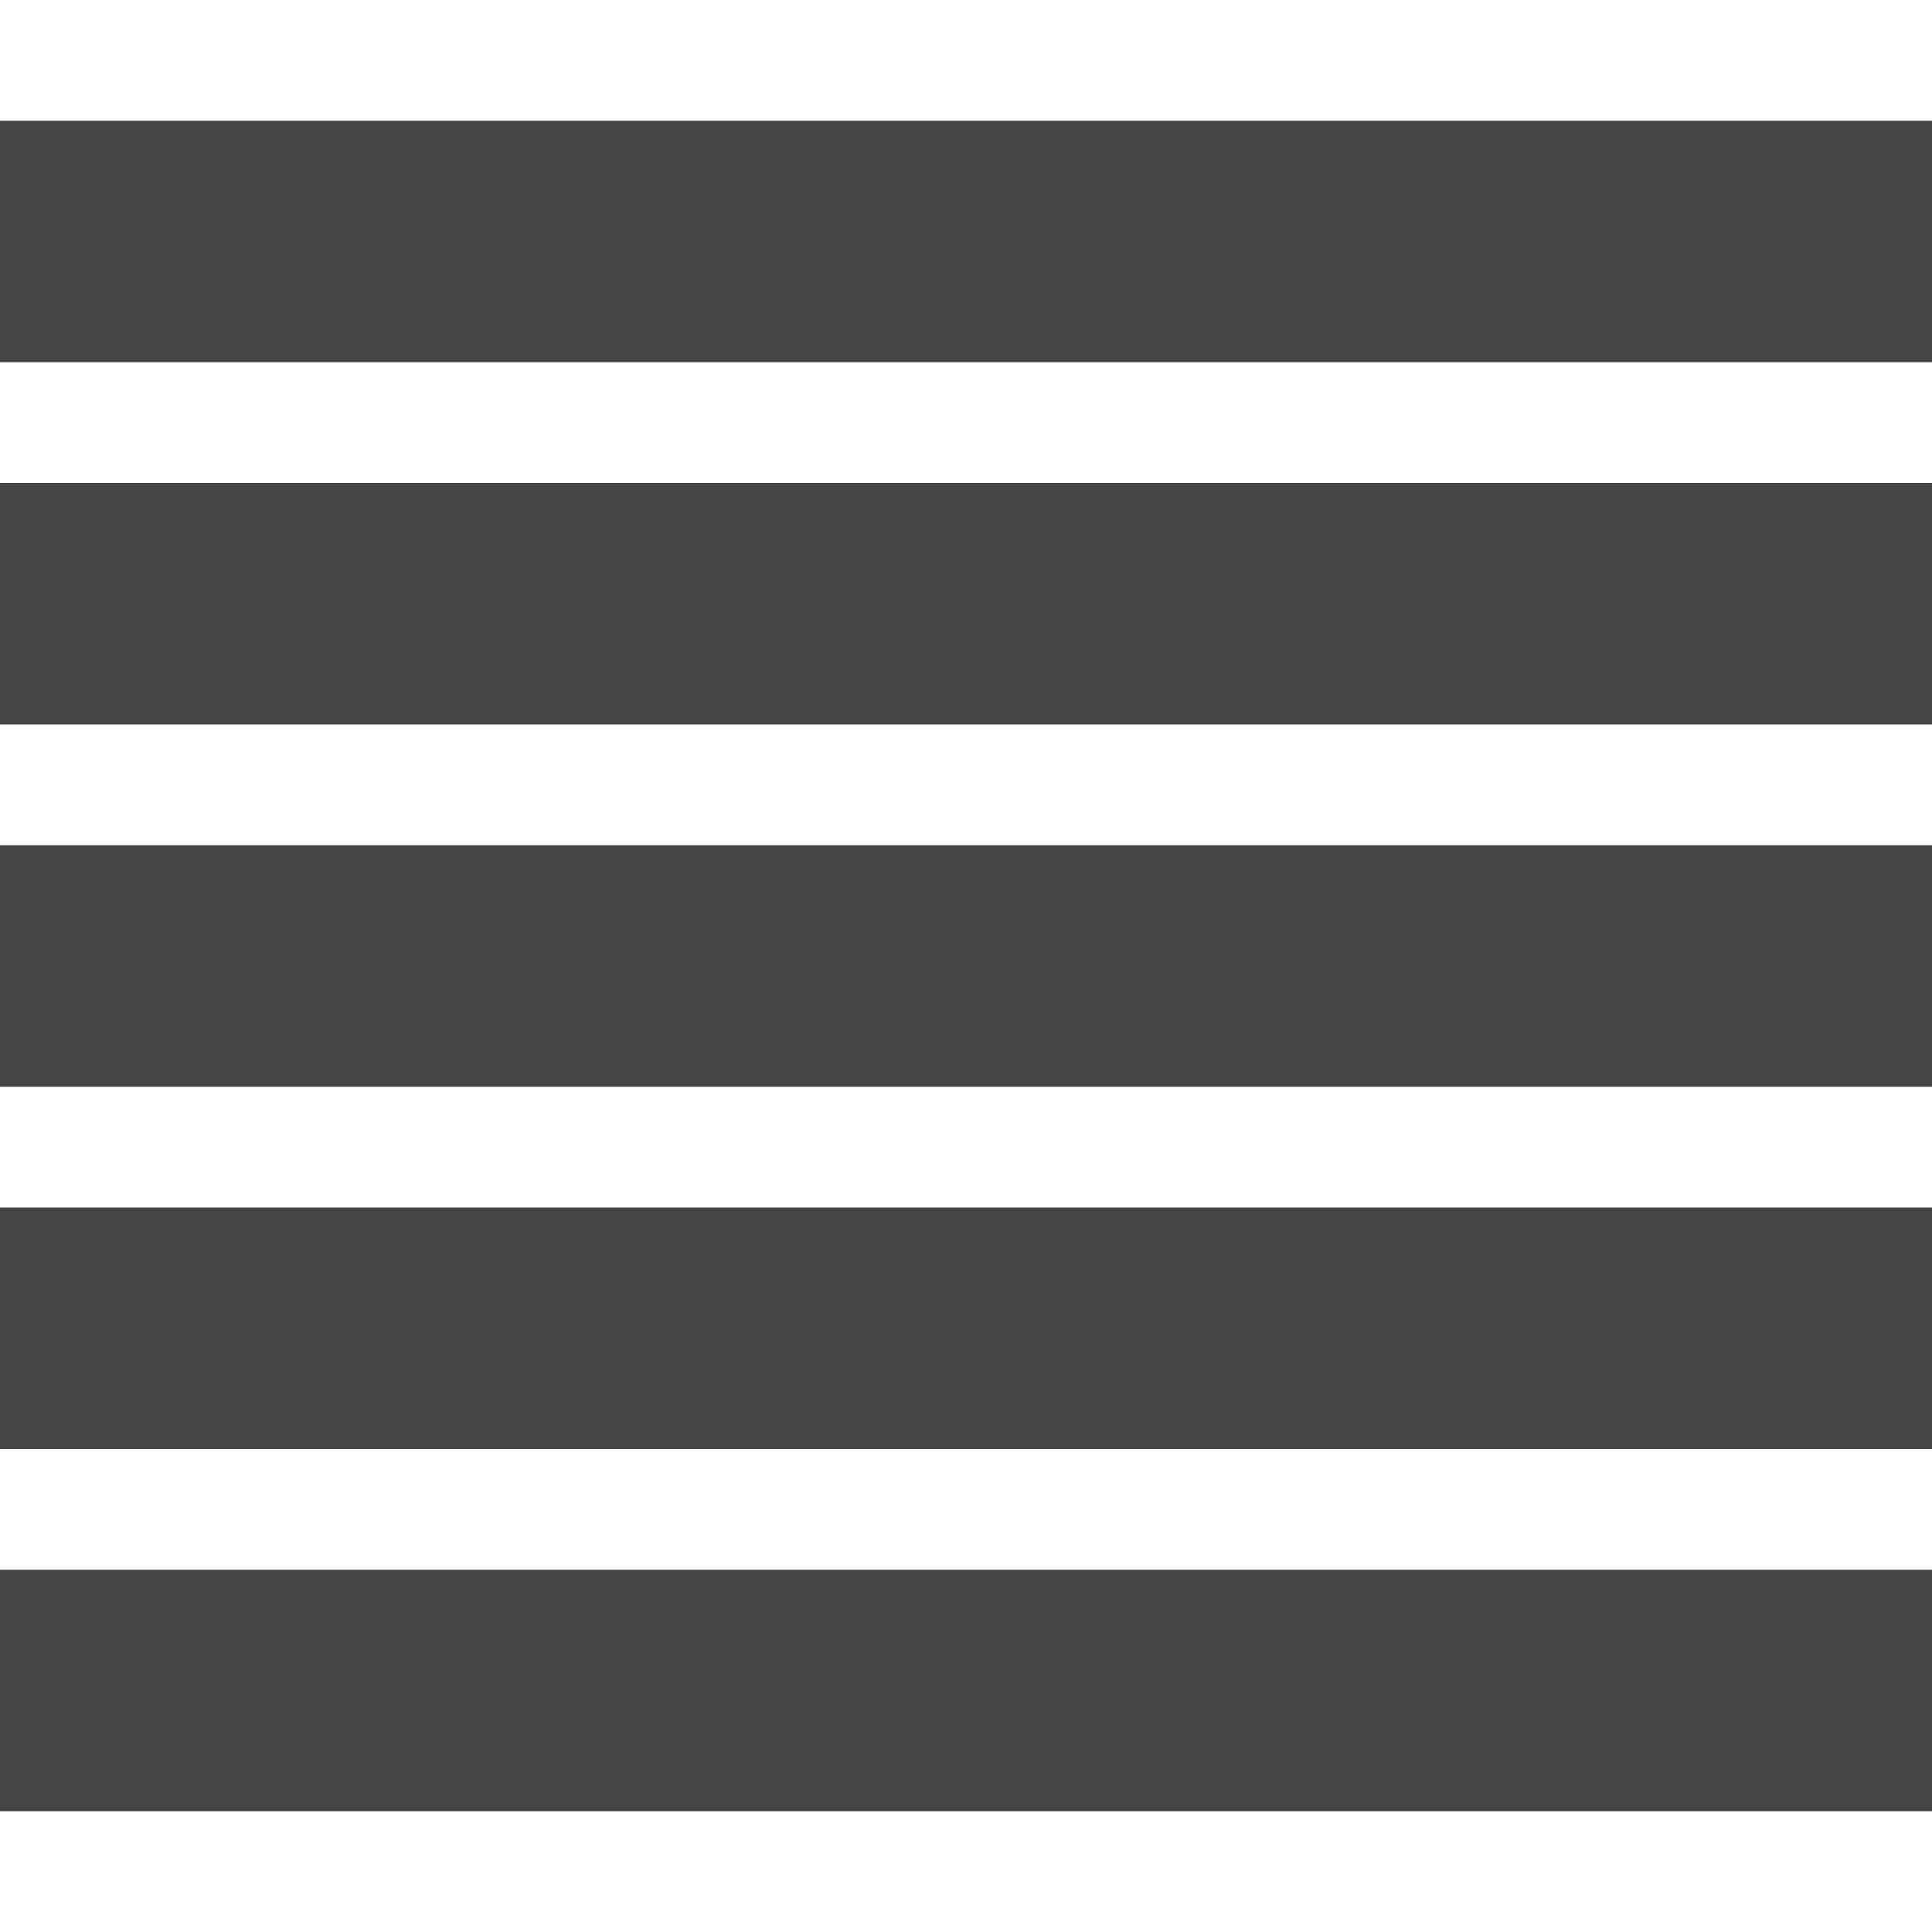 <svg width="32" height="32" viewBox="0 0 32 32" xmlns="http://www.w3.org/2000/svg"><g class="nc-icon-wrapper" fill="#444444"><path d="M0 2h32v4H0V2zm0 6h32v4H0V8zm0 6h32v4H0v-4zm0 6h32v4H0v-4zm0 6h32v4H0v-4z"/></g></svg>